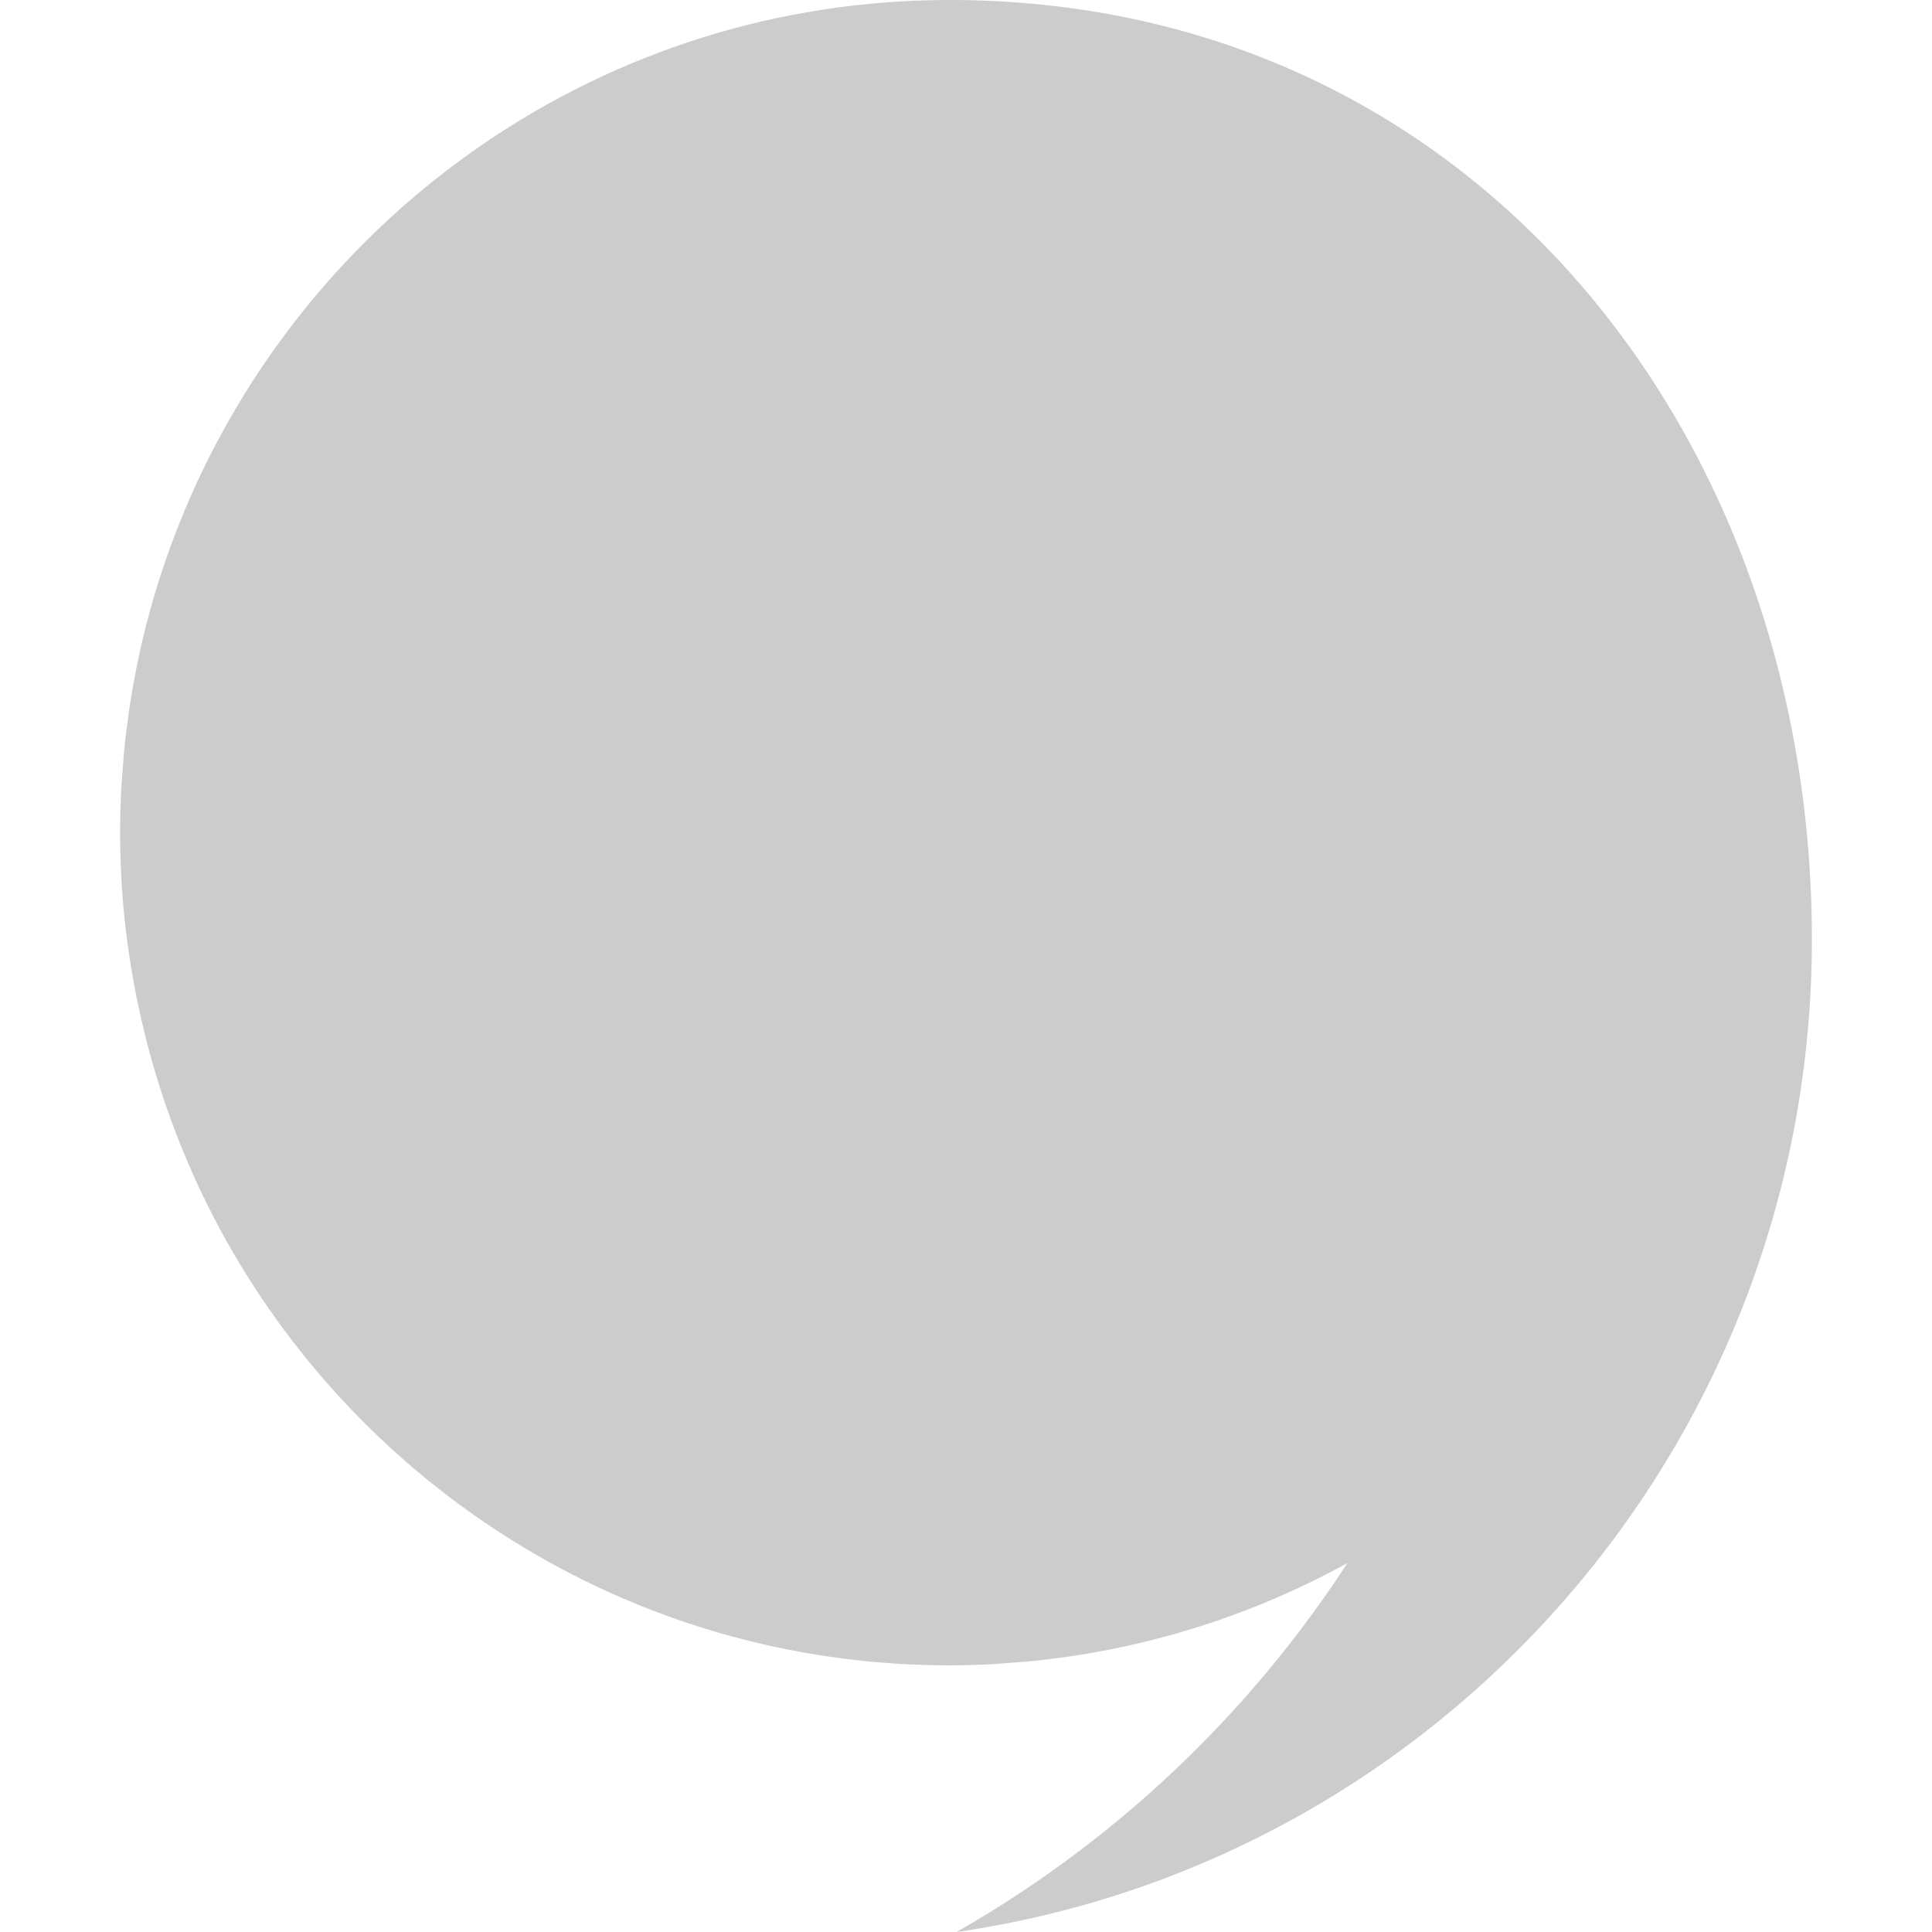 <?xml version="1.0" encoding="utf-8"?>
<!-- Generator: Adobe Illustrator 16.0.3, SVG Export Plug-In . SVG Version: 6.00 Build 0)  -->
<!DOCTYPE svg PUBLIC "-//W3C//DTD SVG 1.1//EN" "http://www.w3.org/Graphics/SVG/1.1/DTD/svg11.dtd">
<svg version="1.1" id="Layer_1" xmlns="http://www.w3.org/2000/svg" xmlns:xlink="http://www.w3.org/1999/xlink" x="0px" y="0px"
	 width="200px" height="200px" viewBox="0 0 200 200" enable-background="new 0 0 200 200" xml:space="preserve">
<path fill="#CDCCCC" d="M121.162,169.271c-1.136,0.313-2.271,0.604-3.422,0.868C118.892,169.874,120.026,169.583,121.162,169.271
	 M107.529,171.89c-1.099,0.114-2.204,0.192-3.313,0.275C105.325,172.082,106.431,172.004,107.529,171.89 M13.396,73.291
	c0.187-1.242,0.41-2.473,0.646-3.7C13.808,70.817,13.585,72.048,13.396,73.291 M15.836,110.203
	c-0.449-1.554-0.853-3.124-1.213-4.712C14.983,107.079,15.387,108.649,15.836,110.203 M130.04,166.271
	c-1.265,0.505-2.525,0.979-3.816,1.422C127.515,167.25,128.78,166.775,130.04,166.271 M12.438,86.195L12.438,86.195V86.18V86.195z
	 M125.621,167.896c-1.191,0.401-2.39,0.775-3.604,1.13C123.227,168.677,124.43,168.302,125.621,167.896 M12.546,81.816
	c0.04-0.784,0.115-1.557,0.17-2.332C12.661,80.259,12.586,81.033,12.546,81.816 M12.868,77.513c0.109-1.078,0.254-2.142,0.398-3.209
	C13.122,75.371,12.977,76.435,12.868,77.513 M112.112,171.26c-1.062,0.177-2.136,0.317-3.203,0.447
	C109.977,171.577,111.051,171.437,112.112,171.26 M116.656,170.39c-1.084,0.239-2.179,0.447-3.277,0.646
	C114.478,170.837,115.572,170.629,116.656,170.39 M24.864,130.893c15.06,24.882,42.305,41.497,73.417,41.497
	c1.558,0,3.102-0.048,4.644-0.131c-1.542,0.083-3.086,0.131-4.644,0.131C67.165,172.39,39.923,155.774,24.864,130.893
	 M134.412,164.381c-1.333,0.625-2.687,1.208-4.051,1.766C131.73,165.589,133.079,165.006,134.412,164.381 M14.124,69.143
	c0.267-1.338,0.571-2.668,0.9-3.985C14.695,66.478,14.389,67.805,14.124,69.143 M15.04,65.072c1.022-4.049,2.323-7.987,3.89-11.786
	C17.363,57.087,16.056,61.023,15.04,65.072 M184.128,86.195C184.128,38.593,145.691,0,98.281,0
	C62.482,0,31.813,22.009,18.929,53.281c12.699,56.609,58.249,100.729,115.488,111.1C163.77,150.682,184.128,120.834,184.128,86.195
	 M18.931,53.281L18.931,53.281c-1.568,3.803-2.869,7.742-3.892,11.791c-0.005,0.028-0.013,0.057-0.019,0.086
	c-0.332,1.317-0.63,2.645-0.901,3.985c-0.028,0.146-0.049,0.294-0.077,0.448c-0.241,1.227-0.461,2.458-0.647,3.7
	c-0.053,0.333-0.08,0.674-0.13,1.013c-0.147,1.064-0.29,2.129-0.396,3.207c-0.066,0.654-0.101,1.314-0.154,1.971
	c-0.055,0.778-0.132,1.551-0.17,2.335c-0.071,1.445-0.109,2.903-0.112,4.366v0.016c0,6.636,0.773,13.087,2.188,19.298
	c0.36,1.588,0.764,3.156,1.213,4.712c2.119,7.342,5.157,14.294,9.025,20.689c15.057,24.883,42.304,41.497,73.417,41.497
	c1.558,0,3.105-0.048,4.642-0.13c0.435-0.026,0.859-0.068,1.296-0.1c1.109-0.078,2.215-0.161,3.313-0.275
	c0.461-0.059,0.917-0.12,1.38-0.177c1.067-0.136,2.142-0.276,3.199-0.448c0.425-0.067,0.845-0.151,1.271-0.225
	c1.099-0.197,2.193-0.406,3.271-0.646c0.368-0.078,0.722-0.166,1.085-0.25c1.15-0.271,2.291-0.557,3.422-0.868
	c0.285-0.085,0.576-0.167,0.855-0.245c1.214-0.354,2.412-0.725,3.604-1.13c0.202-0.068,0.399-0.136,0.607-0.204
	c1.28-0.447,2.557-0.917,3.812-1.422c0.108-0.04,0.218-0.082,0.326-0.129c1.369-0.553,2.718-1.141,4.045-1.761
	c0.006,0,0.006,0,0.006,0C77.178,154.01,31.628,109.894,18.931,53.281 M98.281,0c35.95,20.168,60.255,53.112,60.255,97.395
	c0,43.976-23.969,82.325-59.51,102.605c50.067-7.237,88.539-50.488,88.539-102.762C187.565,44.708,152.205,0,98.281,0"/>
</svg>
